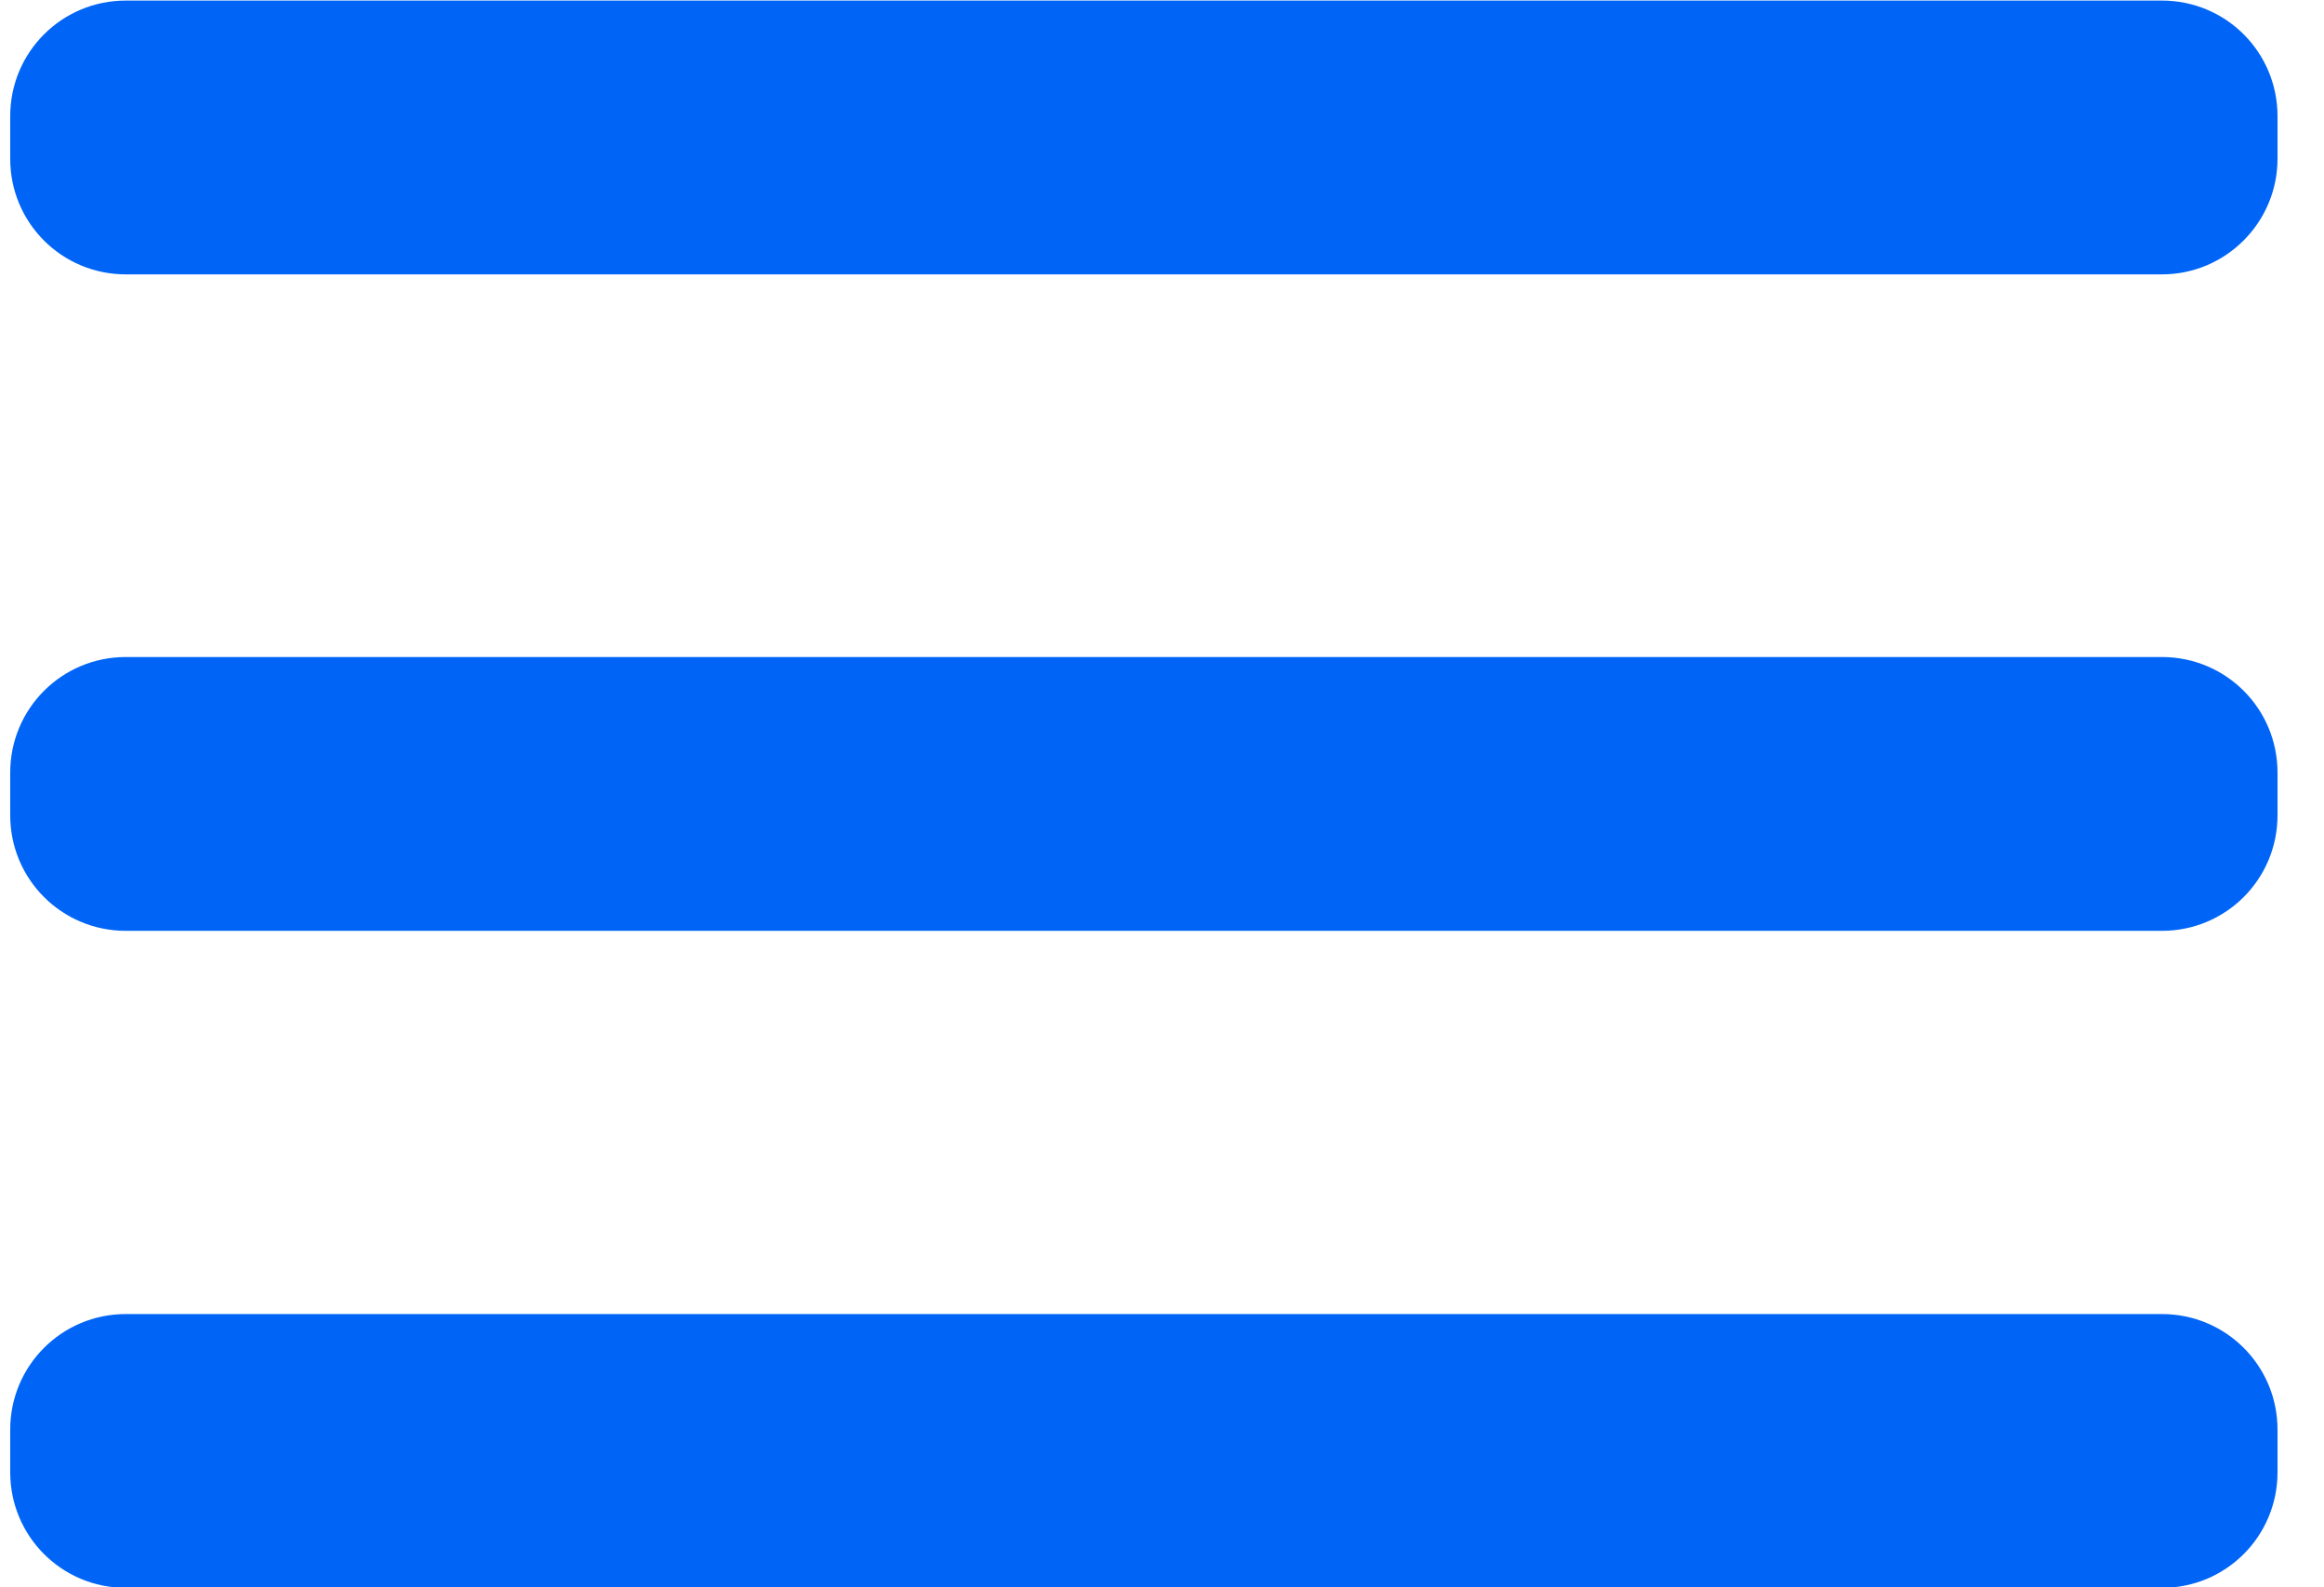 <svg width="41" height="28" viewBox="0 0 41 28" fill="none" xmlns="http://www.w3.org/2000/svg">
<path d="M38.14 4.84H2.22C1.09 4.84 0.18 3.93 0.18 2.8V2.05C0.18 0.92 1.09 0.01 2.22 0.01H38.14C39.27 0.01 40.18 0.92 40.18 2.05V2.8C40.18 3.92 39.27 4.84 38.14 4.84Z" fill="#0065F7"/>
<path d="M38.14 16.42H2.22C1.09 16.42 0.18 15.51 0.18 14.38V13.63C0.18 12.5 1.09 11.59 2.22 11.59H38.14C39.27 11.59 40.18 12.5 40.18 13.63V14.38C40.18 15.51 39.27 16.42 38.14 16.42Z" fill="#0065F7"/>
<path d="M38.14 28.01H2.22C1.09 28.01 0.18 27.1 0.18 25.97V25.22C0.18 24.09 1.09 23.18 2.22 23.18H38.14C39.27 23.18 40.18 24.09 40.18 25.22V25.97C40.18 27.1 39.27 28.01 38.14 28.01Z" fill="#0065F7"/>
</svg>

